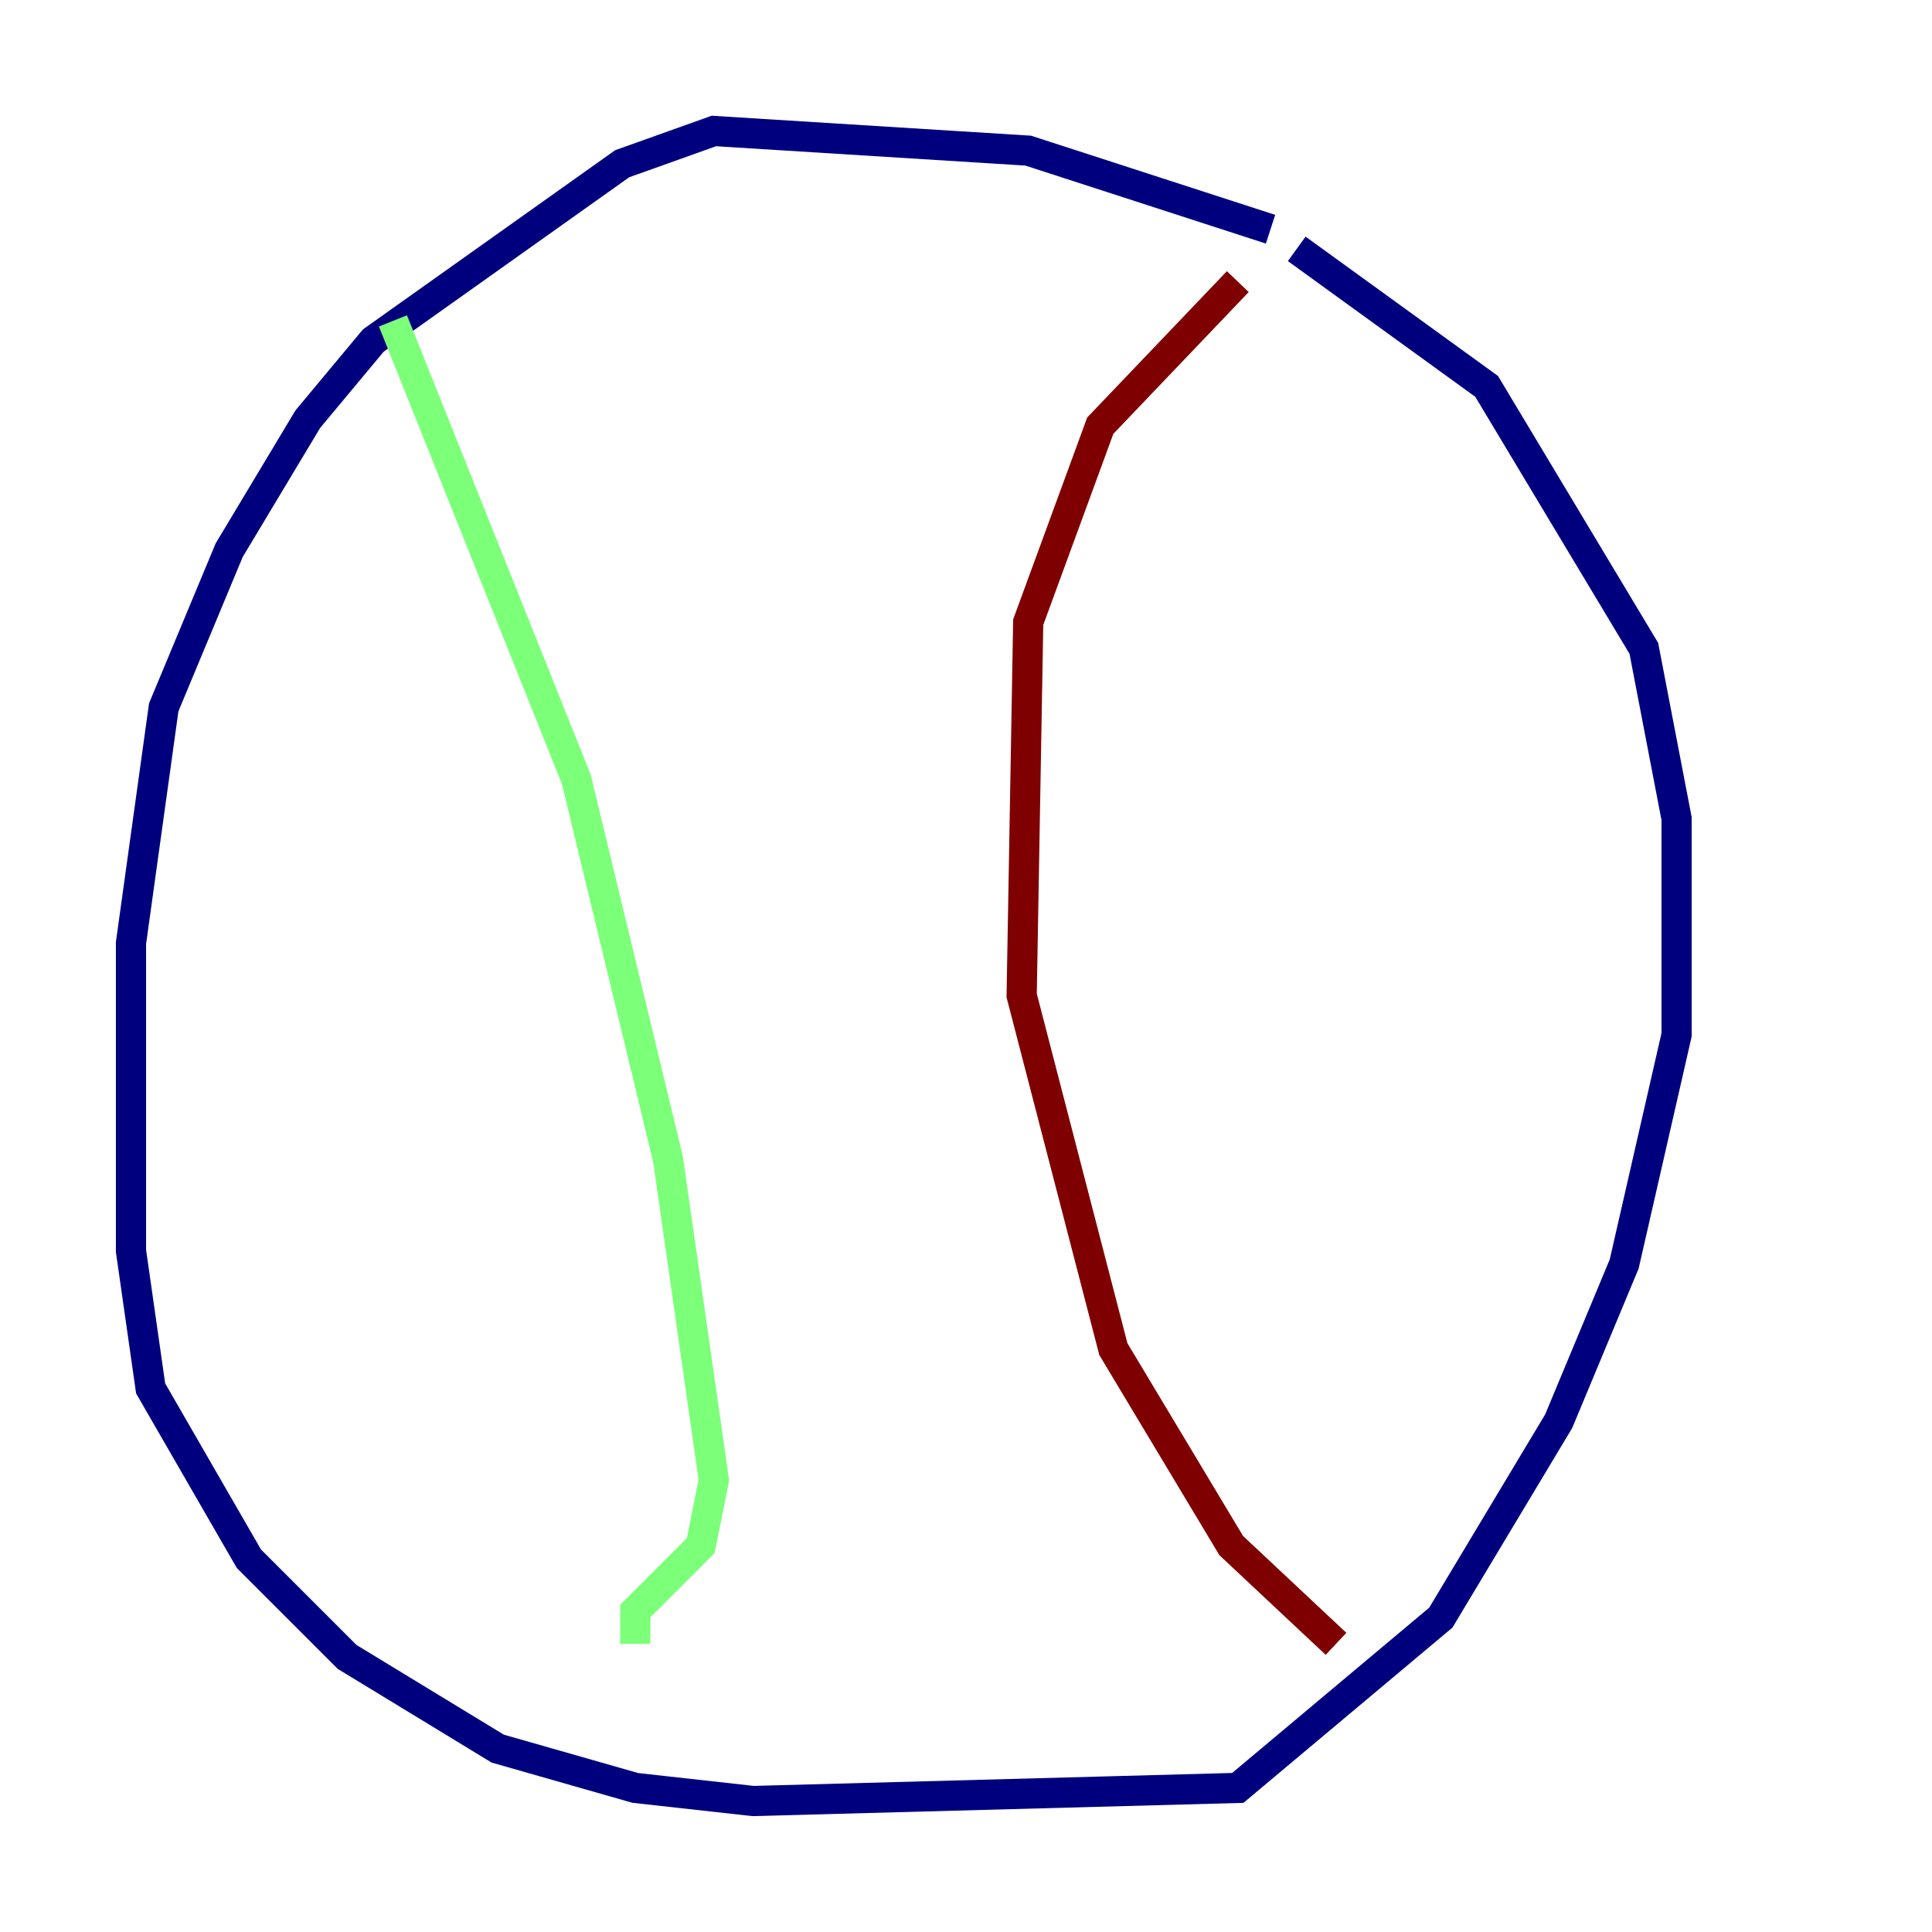 <?xml version="1.0" encoding="utf-8" ?>
<svg baseProfile="tiny" height="128" version="1.2" viewBox="0,0,128,128" width="128" xmlns="http://www.w3.org/2000/svg" xmlns:ev="http://www.w3.org/2001/xml-events" xmlns:xlink="http://www.w3.org/1999/xlink"><defs /><polyline fill="none" points="84.176,15.186 68.122,9.98 47.295,8.678 41.22,10.848 24.732,22.563 20.393,27.77 15.186,36.447 10.848,46.861 8.678,62.481 8.678,82.875 9.98,91.986 16.488,103.268 22.997,109.776 32.976,115.851 42.088,118.454 49.898,119.322 82.007,118.454 95.458,107.173 103.268,94.156 107.607,83.742 111.078,68.556 111.078,54.237 108.909,42.956 98.495,25.6 85.912,16.488" stroke="#00007f" stroke-width="2" /><polyline fill="none" points="26.034,21.261 38.183,51.634 44.258,76.8 47.295,98.061 46.427,102.4 42.088,106.739 42.088,108.909" stroke="#7cff79" stroke-width="2" /><polyline fill="none" points="82.007,18.658 72.895,28.203 68.122,41.22 67.688,65.953 73.763,89.383 81.573,102.4 88.515,108.909" stroke="#7f0000" stroke-width="2" /></svg>
